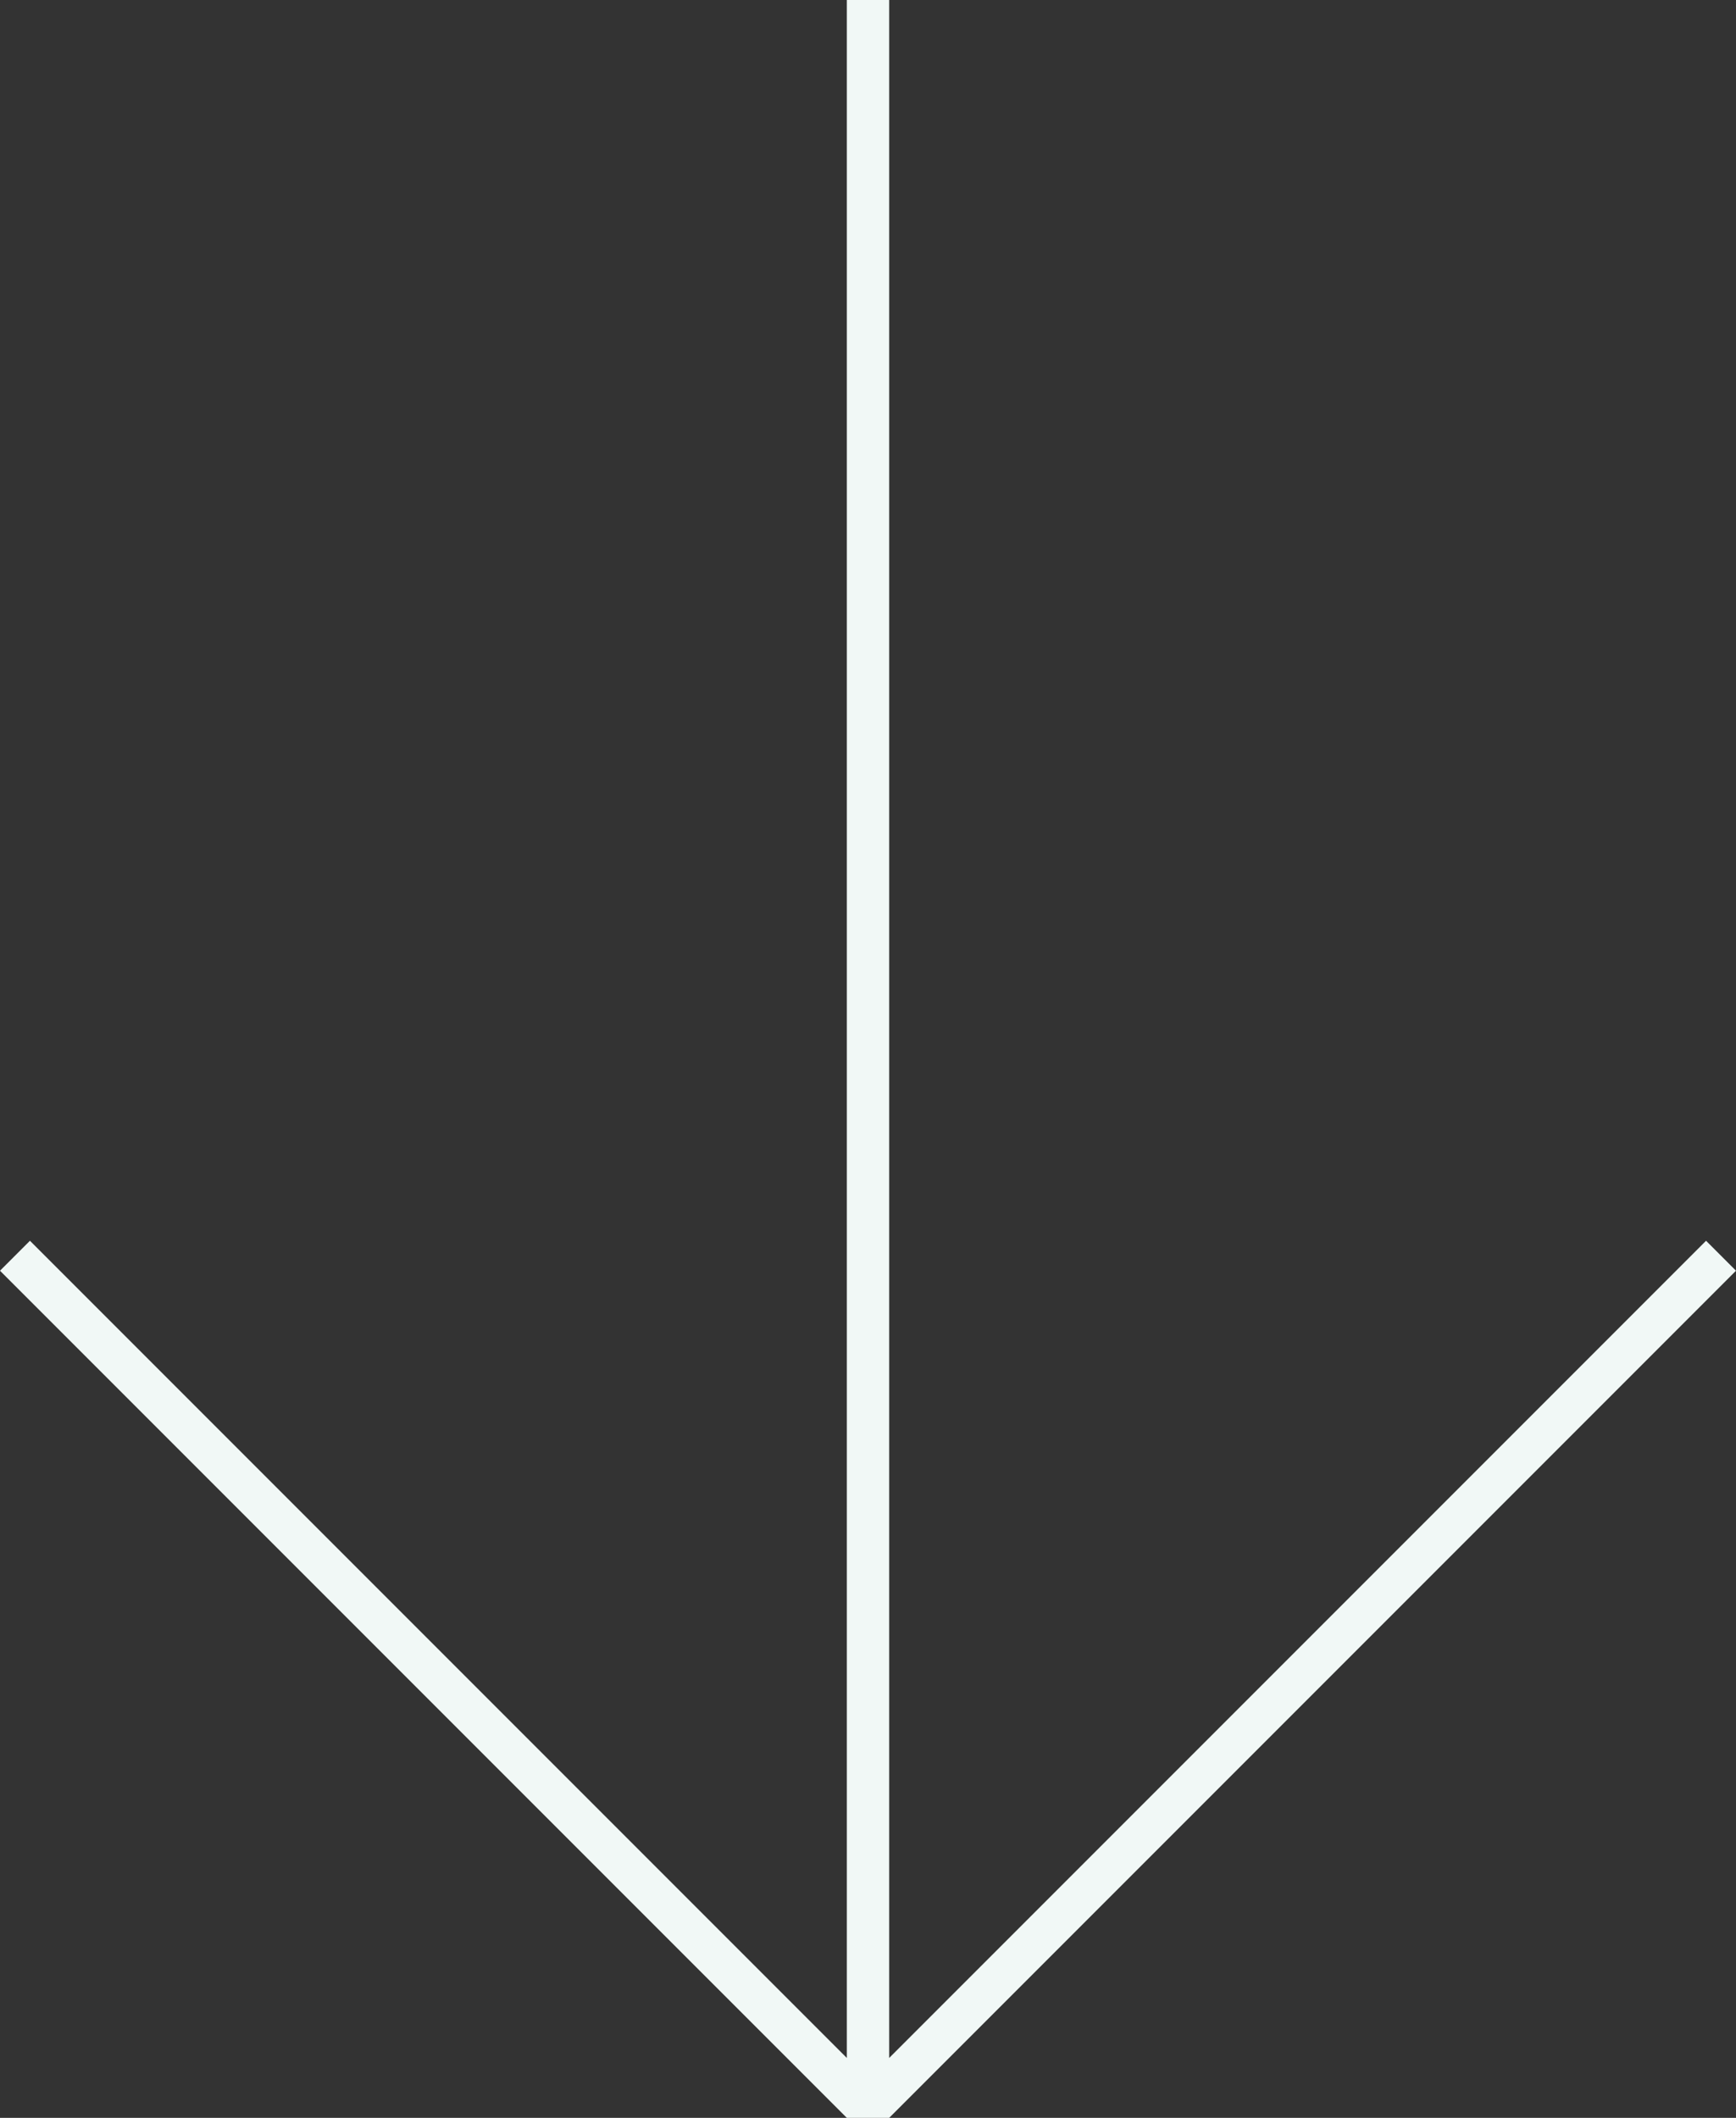<svg width="41" height="50" viewBox="0 0 41 50" fill="none" xmlns="http://www.w3.org/2000/svg">
<rect x="0" y="0" width="41" height="50" fill="#333333" stroke="none"/>
<path fill-rule="evenodd" clip-rule="evenodd" d="M20 50L0 30L0.707 29.293L20 48.586L20 0H21L21 48.586L40.293 29.293L41 30L21 50H20Z" fill="#F1F8F6"/>
</svg>
